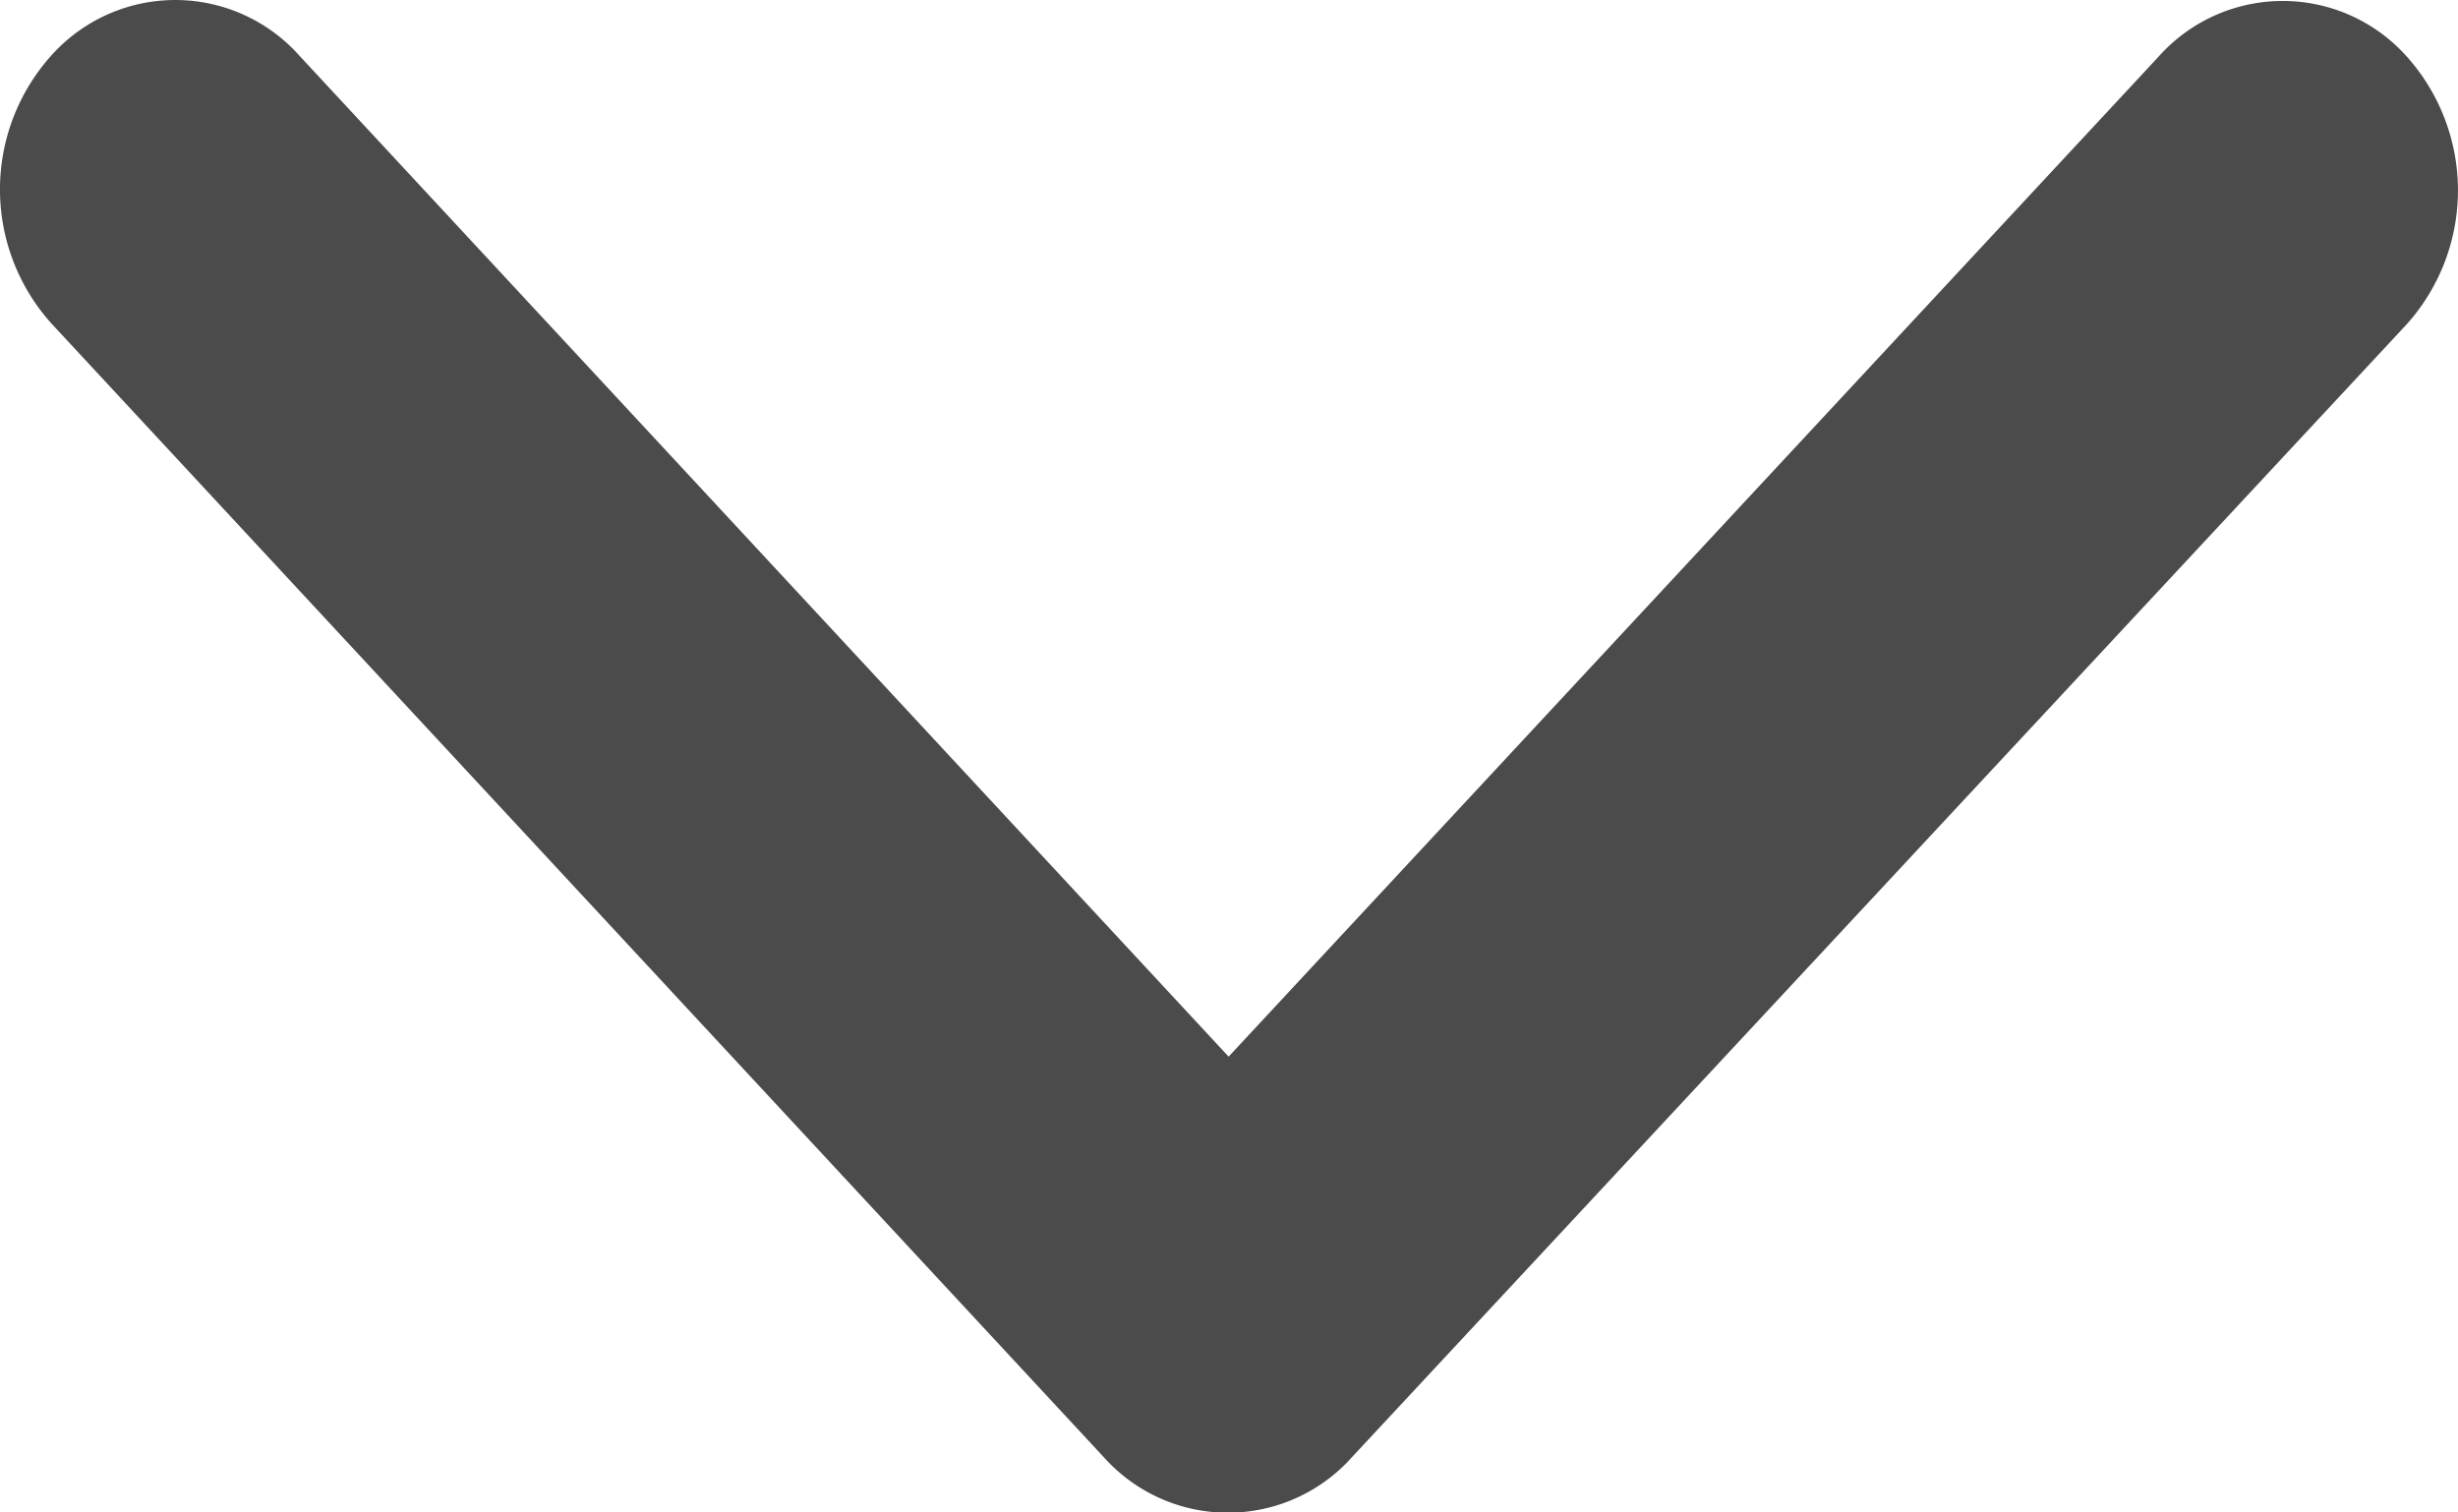 <svg xmlns="http://www.w3.org/2000/svg" width="13" height="8" viewBox="0 0 13 8">
  <path id="Icon_ionic-ios-arrow-back" data-name="Icon ionic-ios-arrow-back" d="M13.662,12.692l5.295-4.915a.879.879,0,0,0,0-1.312,1.06,1.06,0,0,0-1.416,0l-6,5.569a.88.88,0,0,0-.029,1.281l6.024,5.608a1.061,1.061,0,0,0,1.416,0,.879.879,0,0,0,0-1.312Z" transform="translate(-6.194 19.251) rotate(-90)" fill="#4b4b4b"/>
</svg>
